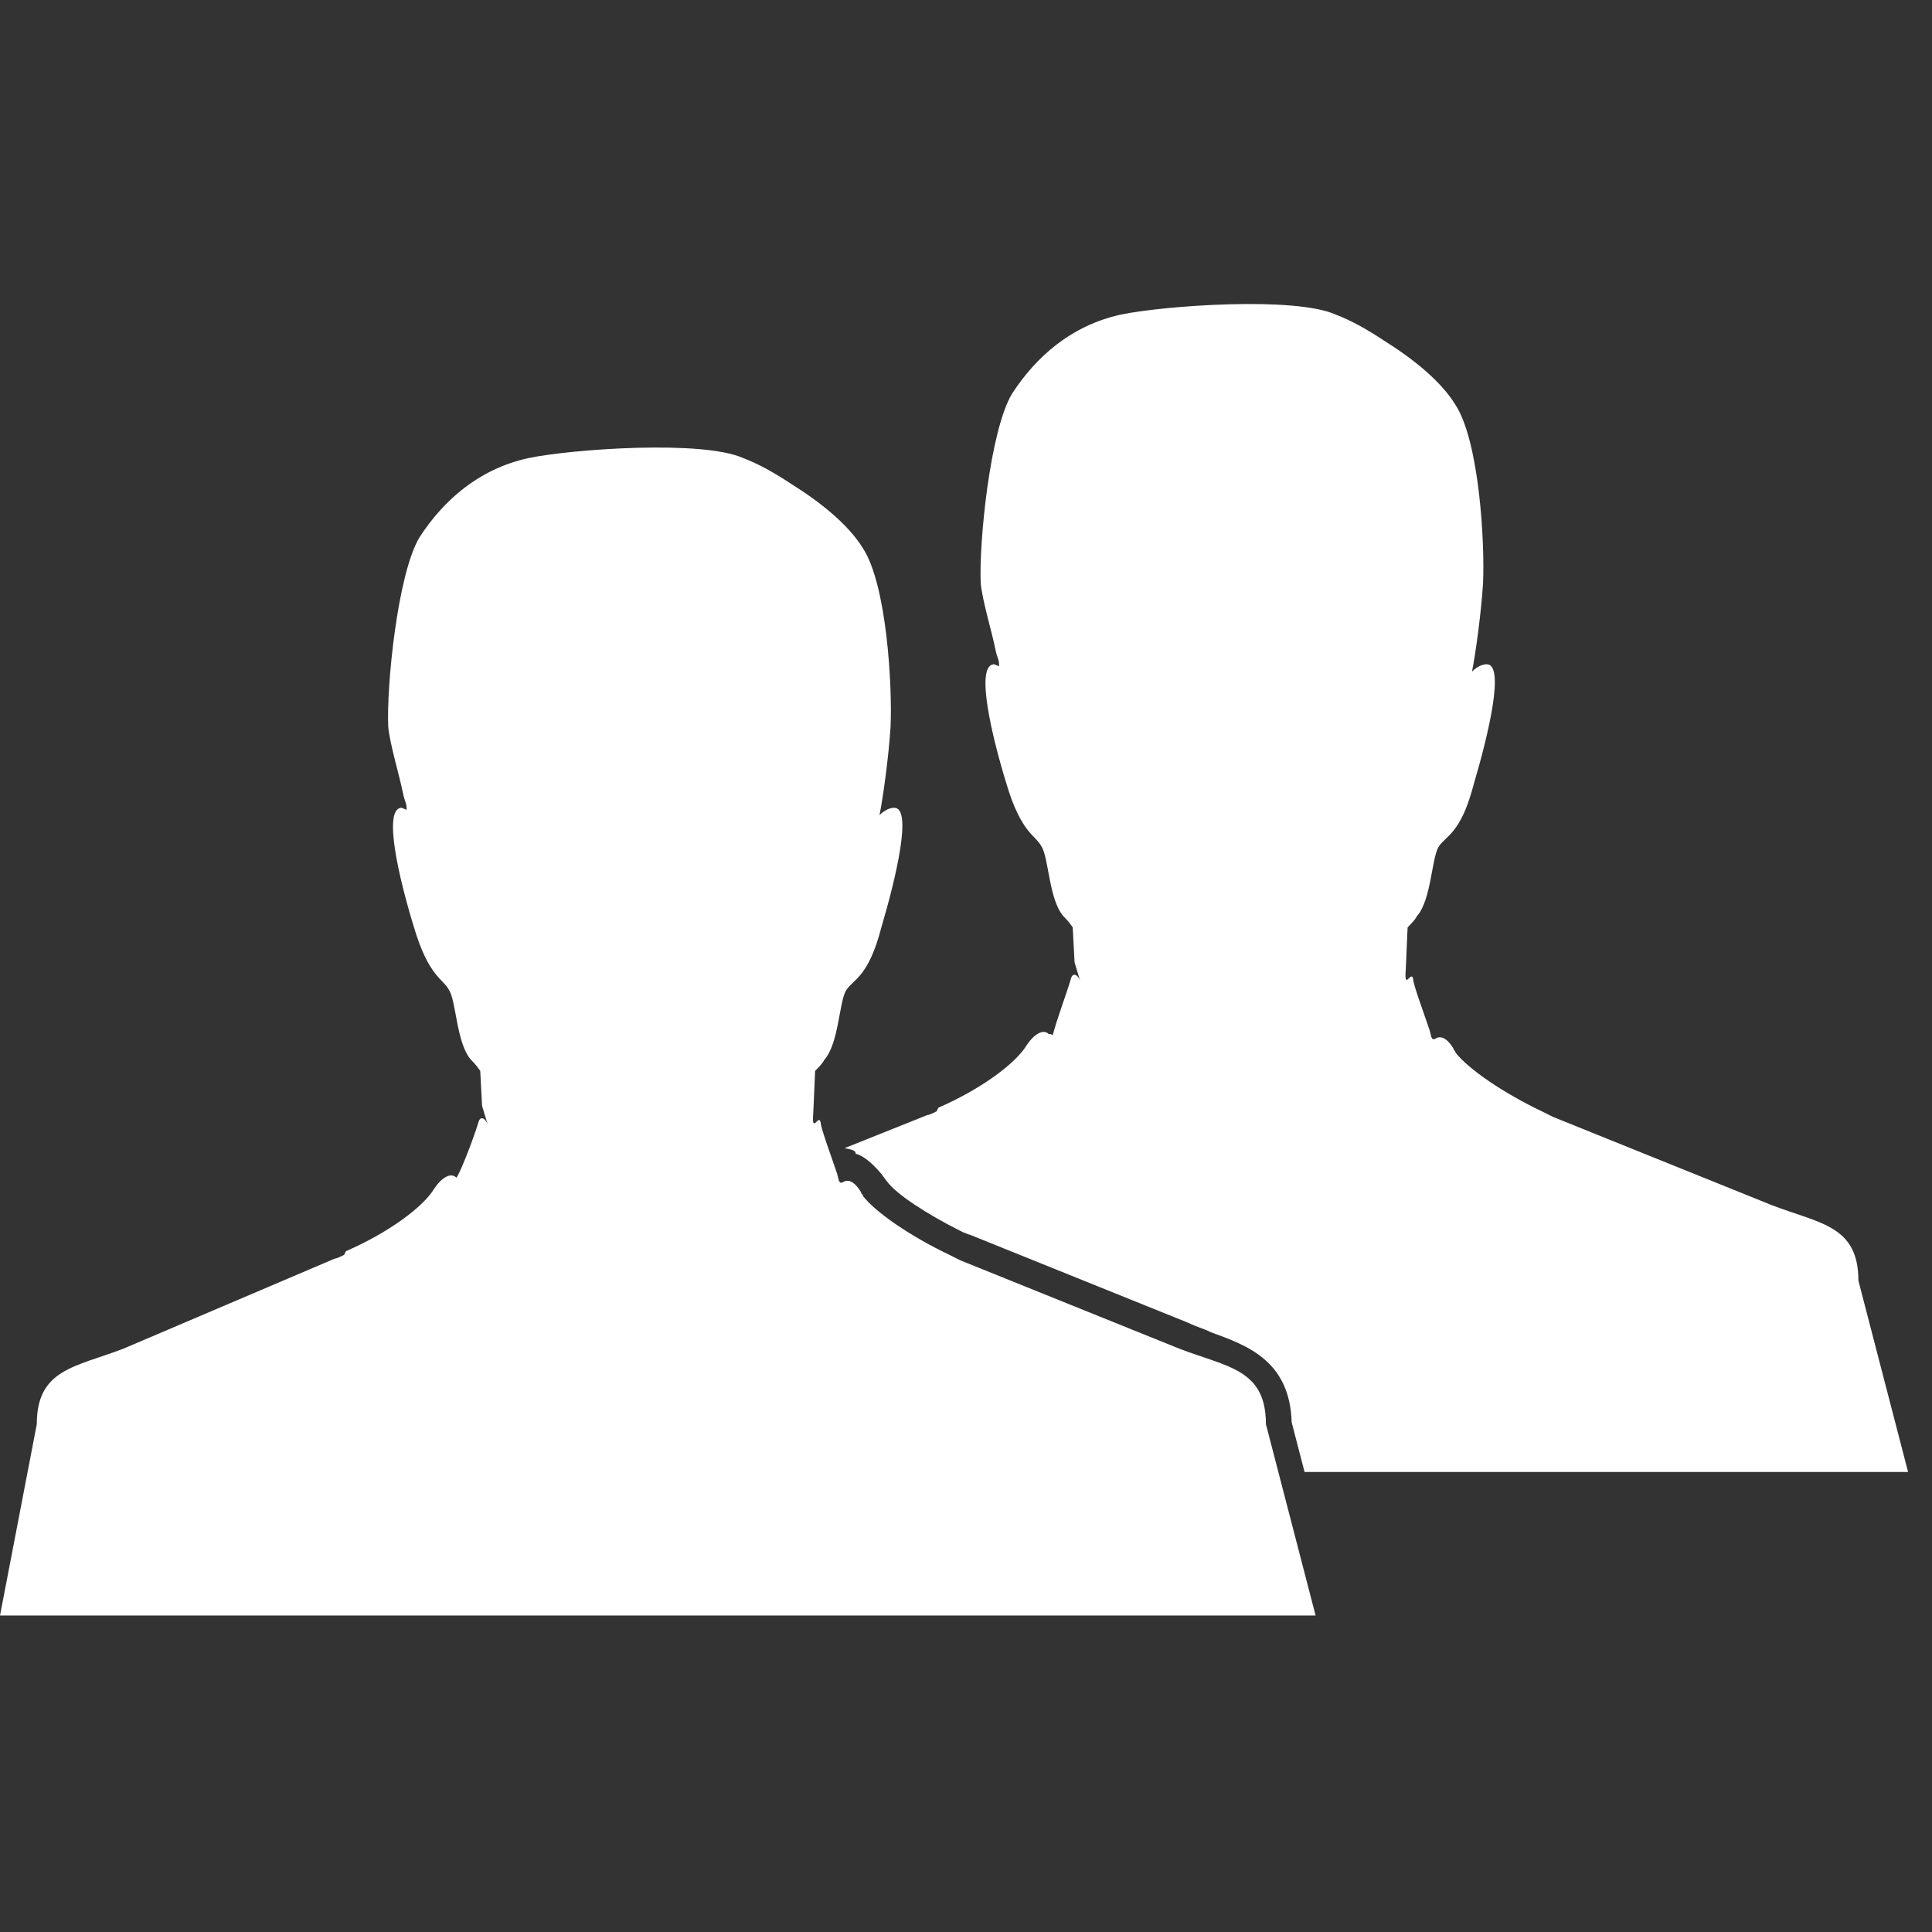 <?xml version="1.0" encoding="utf-8"?>
<!-- Generator: Adobe Illustrator 19.0.0, SVG Export Plug-In . SVG Version: 6.00 Build 0)  -->
<svg version="1.1" id="Capa_1" xmlns="http://www.w3.org/2000/svg" xmlns:xlink="http://www.w3.org/1999/xlink" x="0px" y="0px"
	 viewBox="0 0 105 105" style="enable-background:new 0 0 105 105;" xml:space="preserve">
<rect x="0" y="0" width="105" height="105" fill="#333333" stroke="none"/>
<style type="text/css">
	.st0{fill:#FFFFFF;}
</style>
<g>
	<path class="st0" d="M46.5,62.7c0.4,0.1,0.9,0.5,1.4,1.1l0.3,0.4c0.5,0.7,2.2,1.8,4,2.7l0.2,0.1c0.1,0,0.2,0.1,0.3,0.1l11.9,4.8
		c0.4,0.2,0.8,0.3,1.2,0.5c1.9,0.7,4.3,1.5,4.4,4.9l0.7,2.7h32.8l-2.7-10.4c0-3-2.1-3.1-4.7-4.1l-11.9-4.8c-0.2-0.1-0.4-0.2-0.6-0.3
		v0c-2.1-1-4-2.3-4.7-3.2l0,0l0,0c0-0.1-0.1-0.1-0.1-0.2l0,0l0,0l0,0v0c-0.3-0.5-0.6-0.7-0.9-0.6l0,0h0v0l0,0l0,0l0,0
		c-0.3,0.2-0.3,0-0.4-0.4c-0.3-0.9-0.9-2.5-0.9-2.8c-0.1-0.5-0.5,0.7-0.4-0.5l0.1-2.3c0.2-0.2,0.4-0.4,0.5-0.6
		c0.8-0.9,0.8-3.2,1.2-3.8c0.4-0.6,1.2-0.7,1.9-3.4c0.8-2.7,1.7-6.5,0.7-6.5c-0.2,0-0.5,0.1-0.8,0.4c0.2-1,0.5-3.2,0.6-4.8
		c0.1-2.2-0.2-7.7-1.5-9.7c-0.8-1.3-2.3-2.5-3.9-3.5c-0.9-0.6-1.8-1.1-2.6-1.4c-2.2-1-9.3-0.5-11.7,0c-2.7,0.6-4.6,2.3-5.9,4.3
		c-1.2,2-1.8,8.1-1.7,10.3c0.1,1,0.6,2.6,0.8,3.6c0.1,0.5,0.2,0.5,0.2,0.9c-0.1,0-0.2-0.1-0.3-0.1c-1,0.1-0.1,3.9,0.7,6.5
		c0.8,2.7,1.6,2.8,1.9,3.4c0.4,0.6,0.4,2.9,1.2,3.8c0.1,0.1,0.3,0.3,0.5,0.6l0.1,1.9l0.3,1c-0.1-0.3-0.4-0.5-0.5-0.1
		c-0.3,1-0.7,2-1,3.1c0-0.1-0.1-0.1-0.2-0.1c-0.3-0.3-0.8,0-1.2,0.6c-0.6,1-2.5,2.4-4.8,3.4l-0.1,0.2l0,0c-0.2,0.1-0.4,0.2-0.5,0.2
		l-4.5,1.8C46.5,62.5,46.5,62.6,46.5,62.7z"/>
	<path class="st0" d="M64.1,73.3l-11.9-4.8c-0.2-0.1-0.4-0.2-0.6-0.3v0c-2.1-1-4-2.3-4.7-3.2l0,0l0,0c0-0.1-0.1-0.1-0.1-0.2l0,0l0,0
		l0,0v0c-0.3-0.5-0.6-0.7-0.9-0.6l0,0h0v0l0,0l0,0l0,0c-0.3,0.2-0.3,0-0.4-0.4c-0.3-0.9-0.9-2.5-0.9-2.8c-0.1-0.5-0.5,0.7-0.4-0.5
		l0.1-2.3c0.2-0.2,0.4-0.4,0.5-0.6c0.8-0.9,0.8-3.2,1.2-3.8c0.4-0.6,1.2-0.7,1.9-3.4c0.8-2.7,1.7-6.5,0.7-6.5
		c-0.2,0-0.5,0.1-0.8,0.4c0.2-1,0.5-3.2,0.6-4.8c0.1-2.2-0.2-7.7-1.5-9.7c-0.8-1.3-2.3-2.5-3.9-3.5c-0.9-0.6-1.8-1.1-2.6-1.4
		c-2.2-1-9.3-0.5-11.7,0c-2.7,0.6-4.6,2.3-5.9,4.3c-1.2,2-1.8,8.1-1.7,10.3c0.1,1,0.6,2.6,0.8,3.6c0.1,0.5,0.2,0.5,0.2,0.9
		c-0.1,0-0.2-0.1-0.3-0.1c-1,0.1-0.1,3.9,0.7,6.5c0.8,2.7,1.6,2.8,1.9,3.4c0.4,0.6,0.4,2.9,1.2,3.8c0.1,0.1,0.3,0.3,0.5,0.6l0.1,1.9
		l0.3,1c-0.1-0.3-0.4-0.5-0.5-0.1c-0.3,1-1.1,3-1.2,3c-0.3-0.3-0.8,0-1.2,0.6c-0.6,1-2.5,2.4-4.8,3.4l-0.1,0.2l0,0
		c-0.2,0.1-0.4,0.2-0.5,0.2L6.7,73.3c-2.6,1-4.7,1.1-4.7,4.1L0,87.8h71.5l-2.7-10.4C68.8,74.4,66.7,74.3,64.1,73.3z"/>
</g>
</svg>
